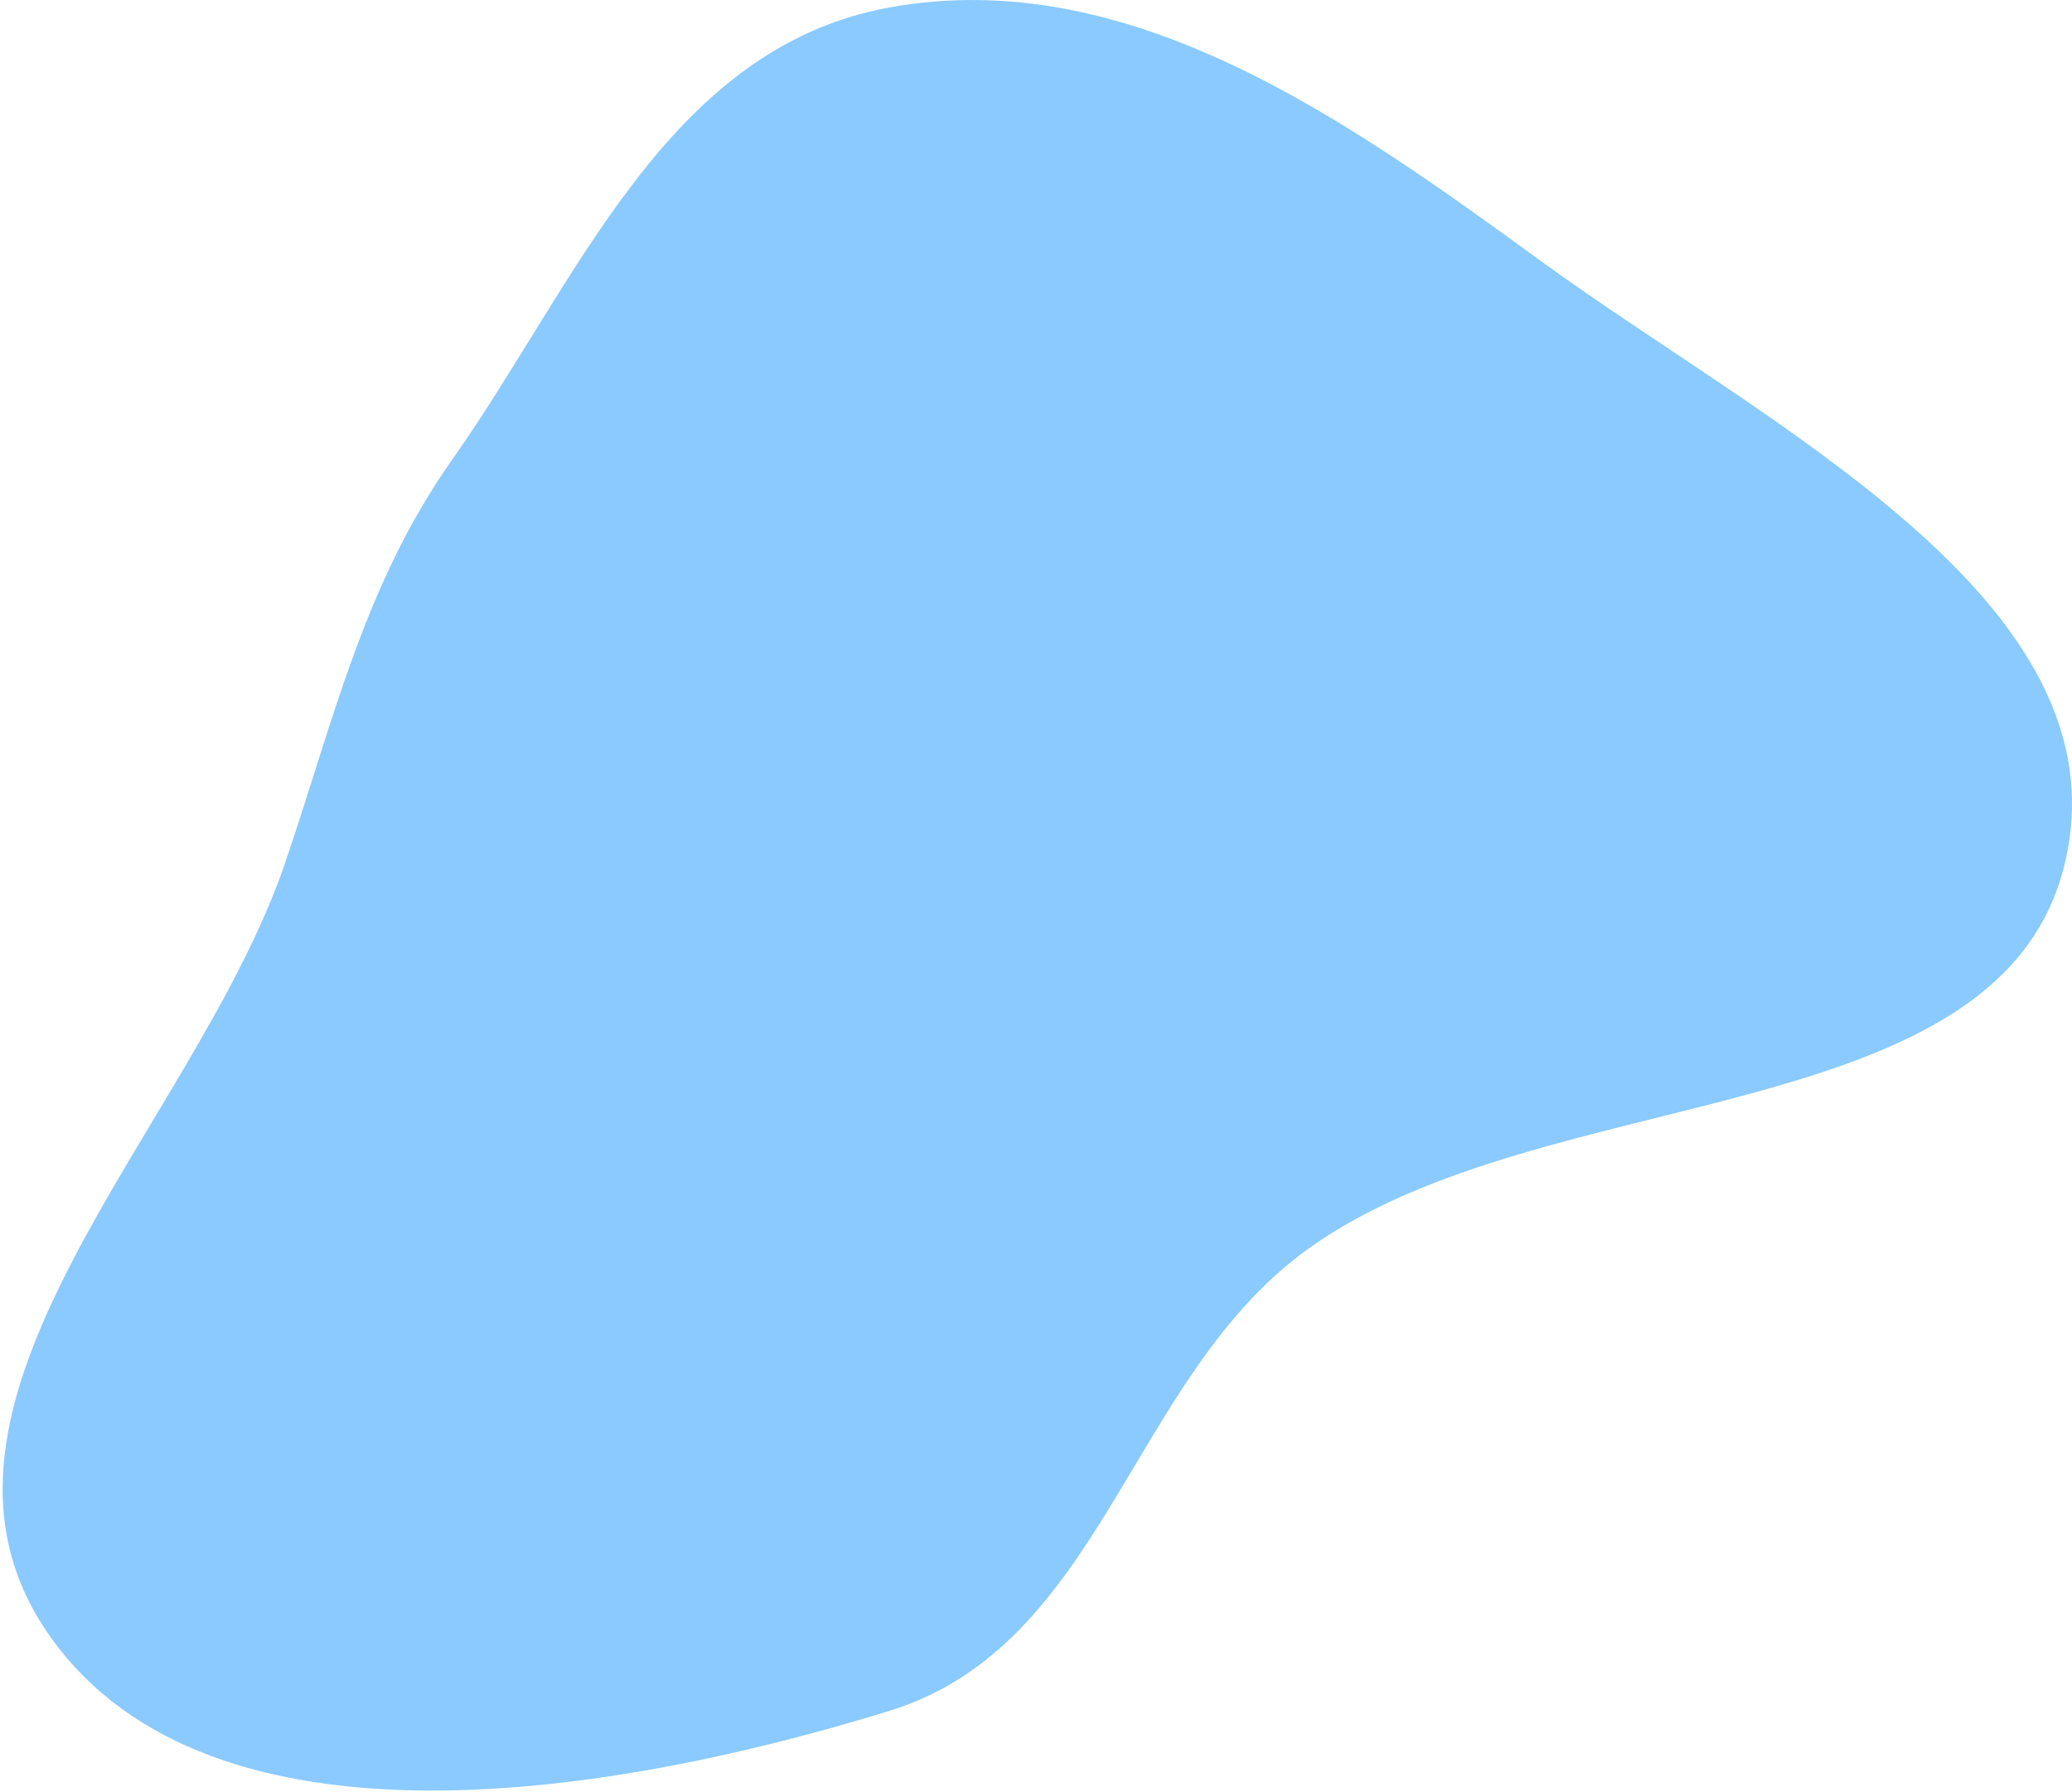 <svg width="547" height="473" viewBox="0 0 547 473" fill="none" xmlns="http://www.w3.org/2000/svg">
<path fill-rule="evenodd" clip-rule="evenodd" d="M234.787 1.97C298.26 -9.587 356.01 31.962 406.825 68.931C466.905 112.643 561.434 158.764 545.141 227.766C528.285 299.156 407.607 284.761 345.243 329.745C298.24 363.649 291.356 434.169 234.787 451.631C161.693 474.194 55.732 491.632 13.374 432.186C-30.41 370.739 51.344 297.922 75.273 227.766C88.13 190.073 96.043 154.359 119.426 121.259C152.216 74.844 175.9 12.692 234.787 1.97Z" fill="#8ACAFE"/>
</svg>
